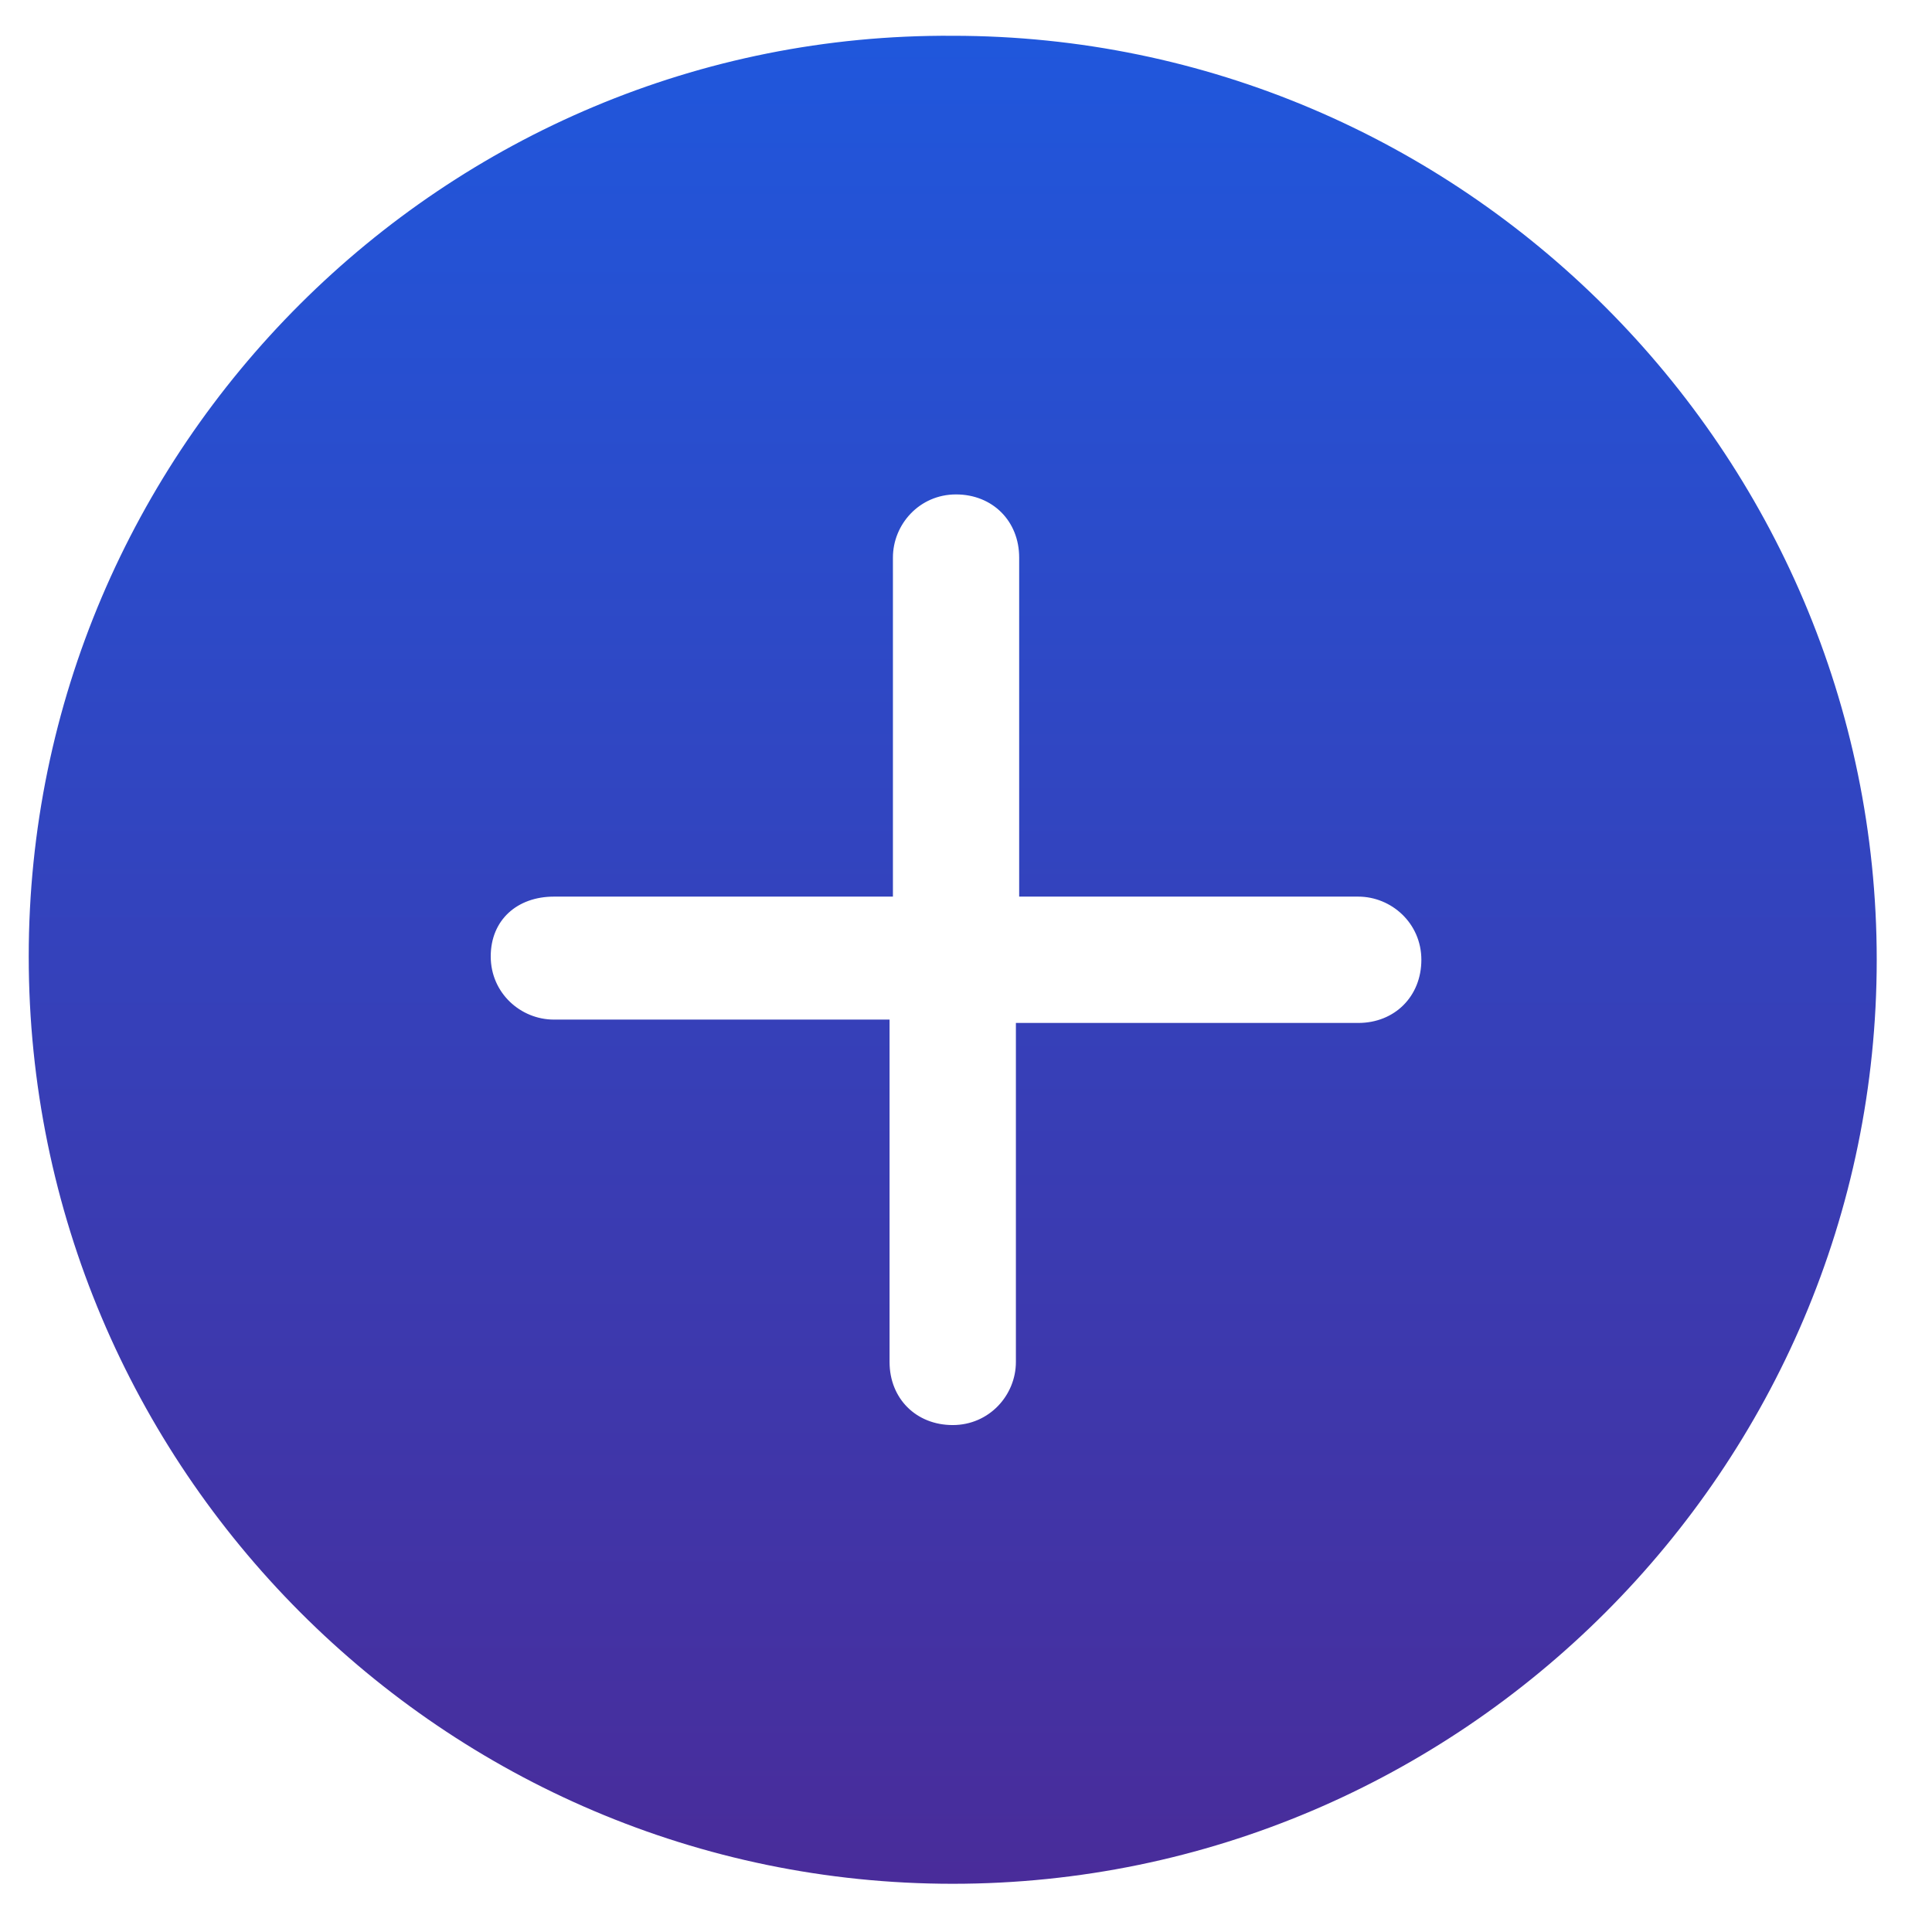 <svg width="23" height="23" viewBox="0 0 23 23" fill="none" xmlns="http://www.w3.org/2000/svg">
<path d="M11.342 22.426C17.396 22.426 22.342 17.48 22.342 11.426C22.342 5.372 17.396 0.426 11.342 0.426C5.288 0.386 0.342 5.332 0.342 11.386C0.342 17.48 5.288 22.426 11.342 22.426ZM6.594 10.674H10.63V6.638C10.63 6.242 10.946 5.886 11.381 5.886C11.816 5.886 12.133 6.203 12.133 6.638V10.674H16.169C16.565 10.674 16.921 10.991 16.921 11.426C16.921 11.861 16.604 12.178 16.169 12.178H12.094V16.214C12.094 16.609 11.777 16.965 11.342 16.965C10.906 16.965 10.59 16.649 10.59 16.214V12.138H6.594C6.198 12.138 5.842 11.822 5.842 11.386C5.842 10.951 6.158 10.674 6.594 10.674Z" fill="url(#paint0_linear)"/>
<defs>
<linearGradient id="paint0_linear" x1="11.342" y1="0.426" x2="11.342" y2="22.426" gradientUnits="userSpaceOnUse">
<stop stop-color="#2057DC"/>
<stop offset="1" stop-color="#492C9A"/>
</linearGradient>
</defs>
</svg>
